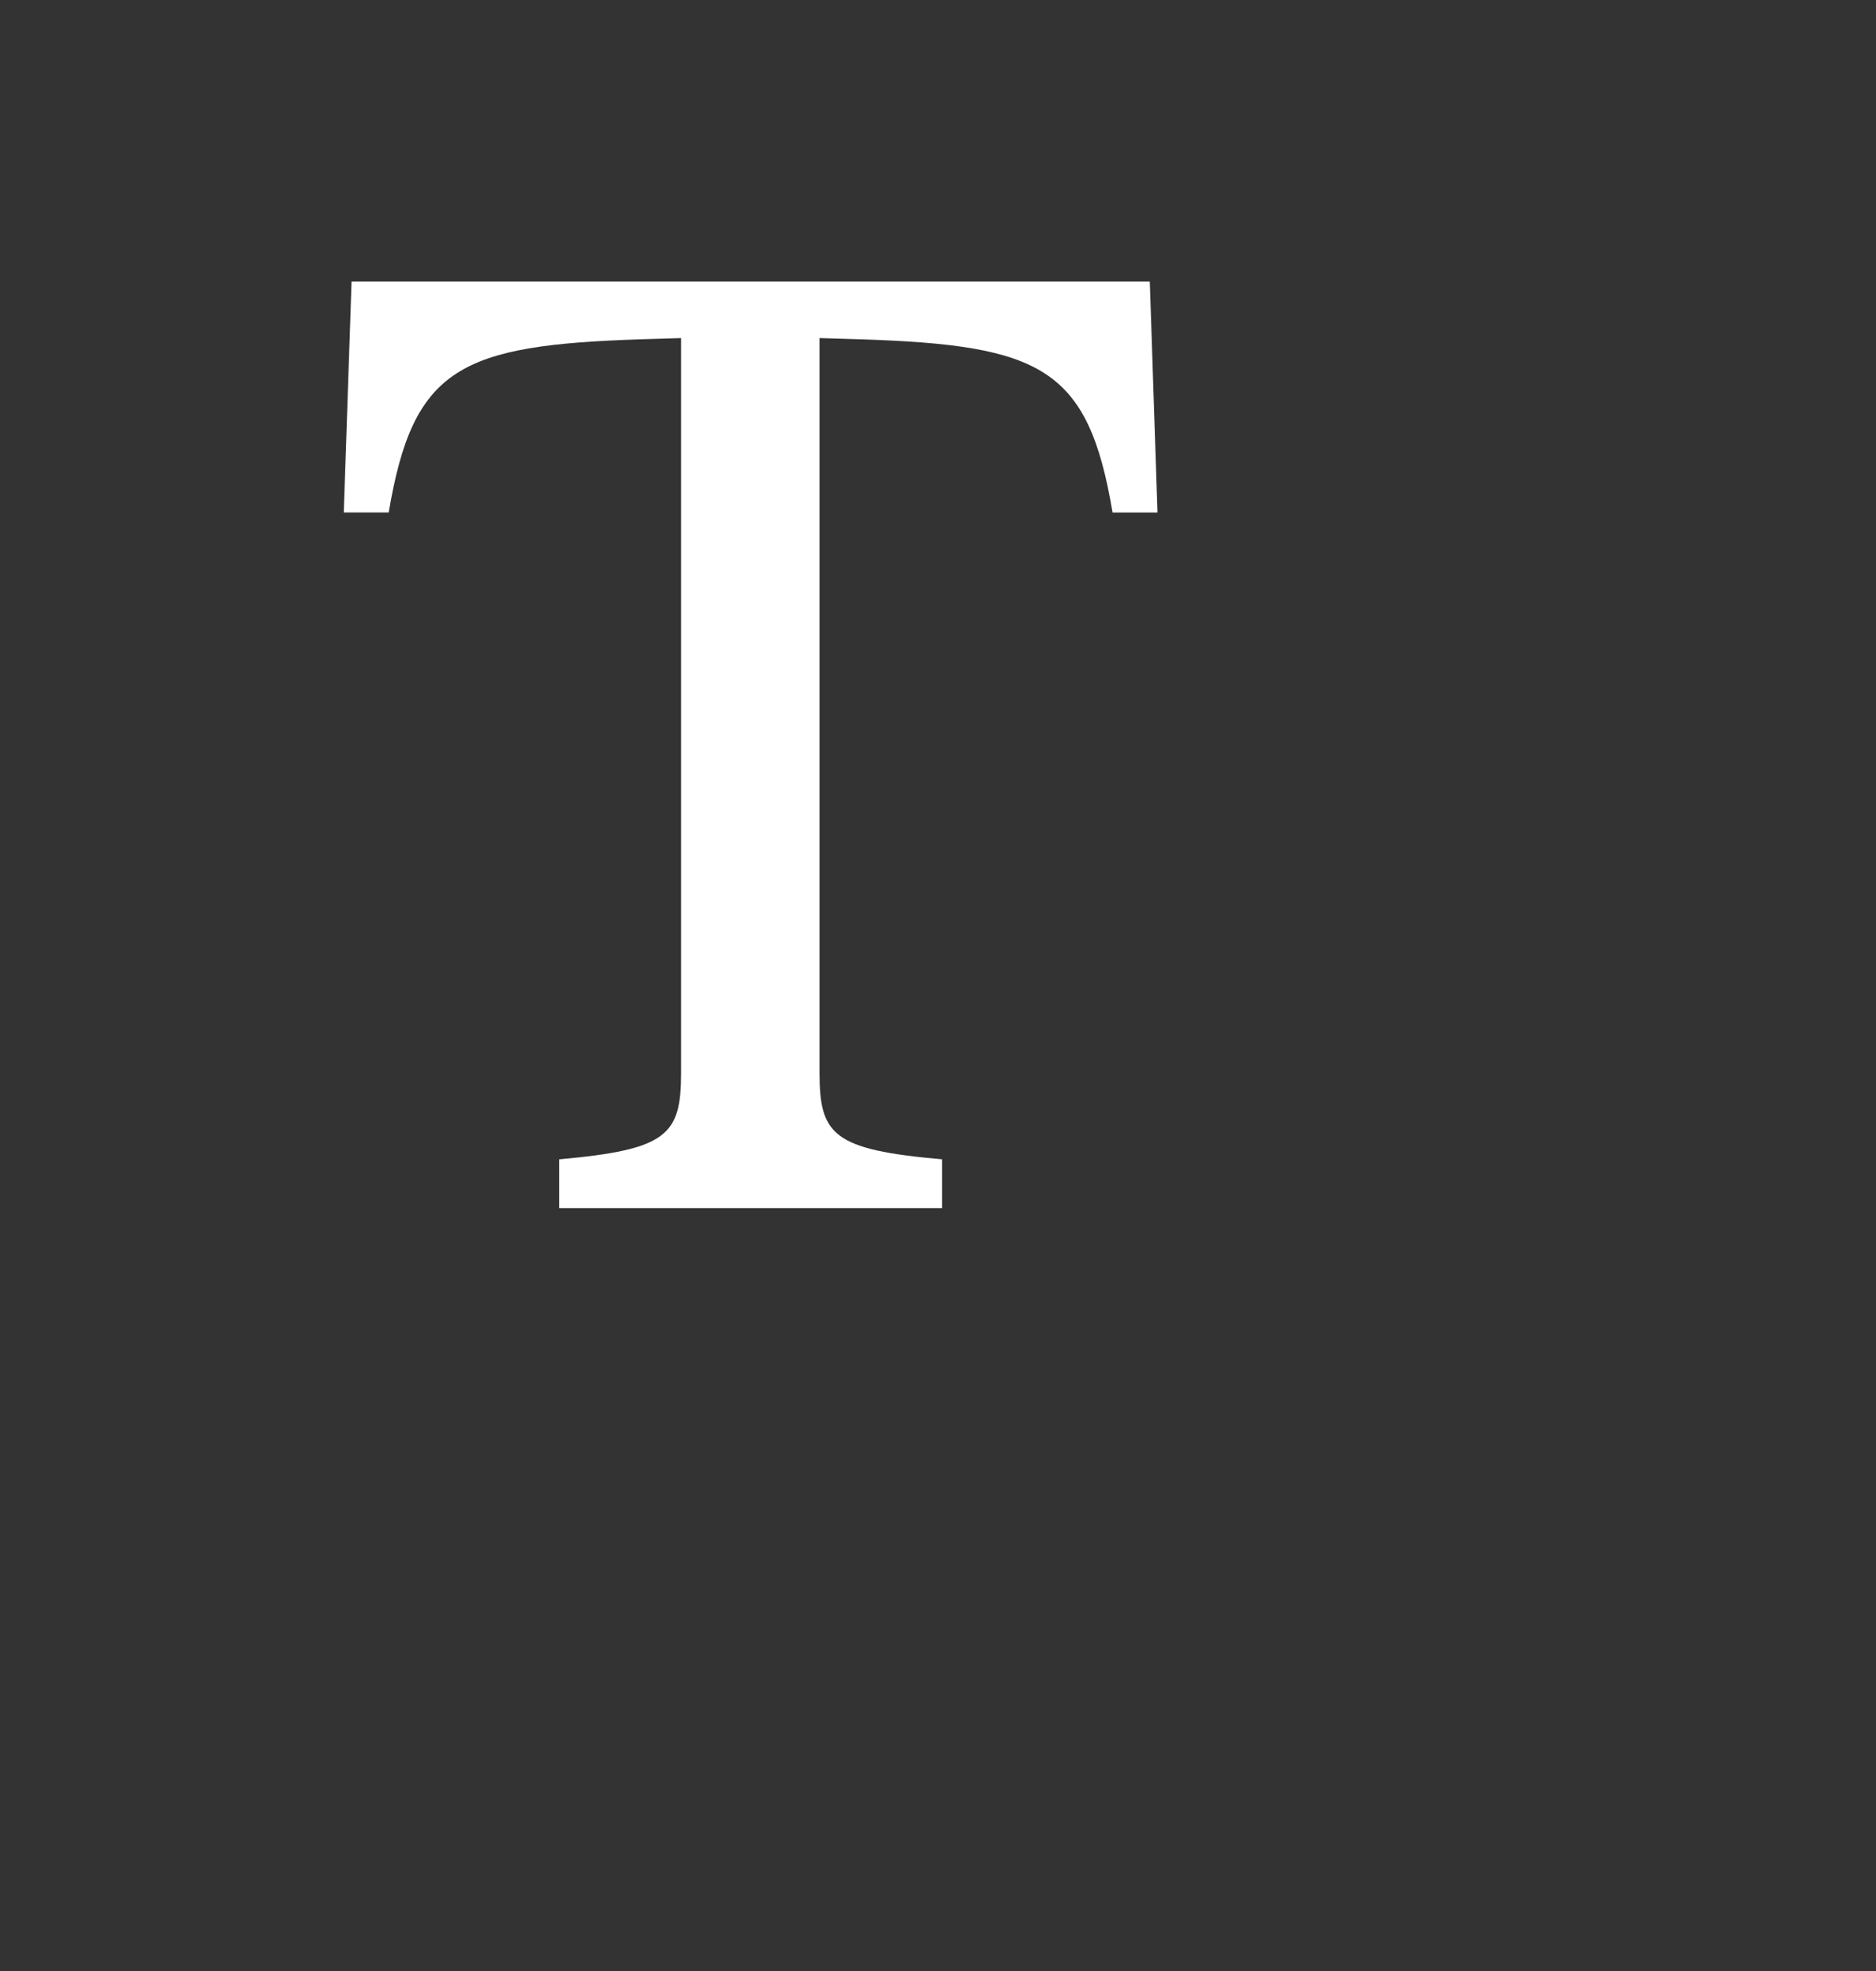 <svg xmlns="http://www.w3.org/2000/svg" width="20" height="21" fill="none" class="bi bi-file-font-fill" viewBox="0 0 20 21">
  <rect x="0" y="0" width="20" height="21" fill="#333333" stroke="none"/>
  <path d="M12.258 3h-8.51l-.083 2.46h.479c.26-1.544.758-1.783 2.693-1.845l.424-.013v7.827c0 .663-.144.82-1.3.923v.52h4.082v-.52c-1.162-.103-1.306-.26-1.306-.923V3.602l.431.013c1.934.062 2.434.301 2.693 1.846h.479L12.258 3z" fill="white"/>
</svg>



